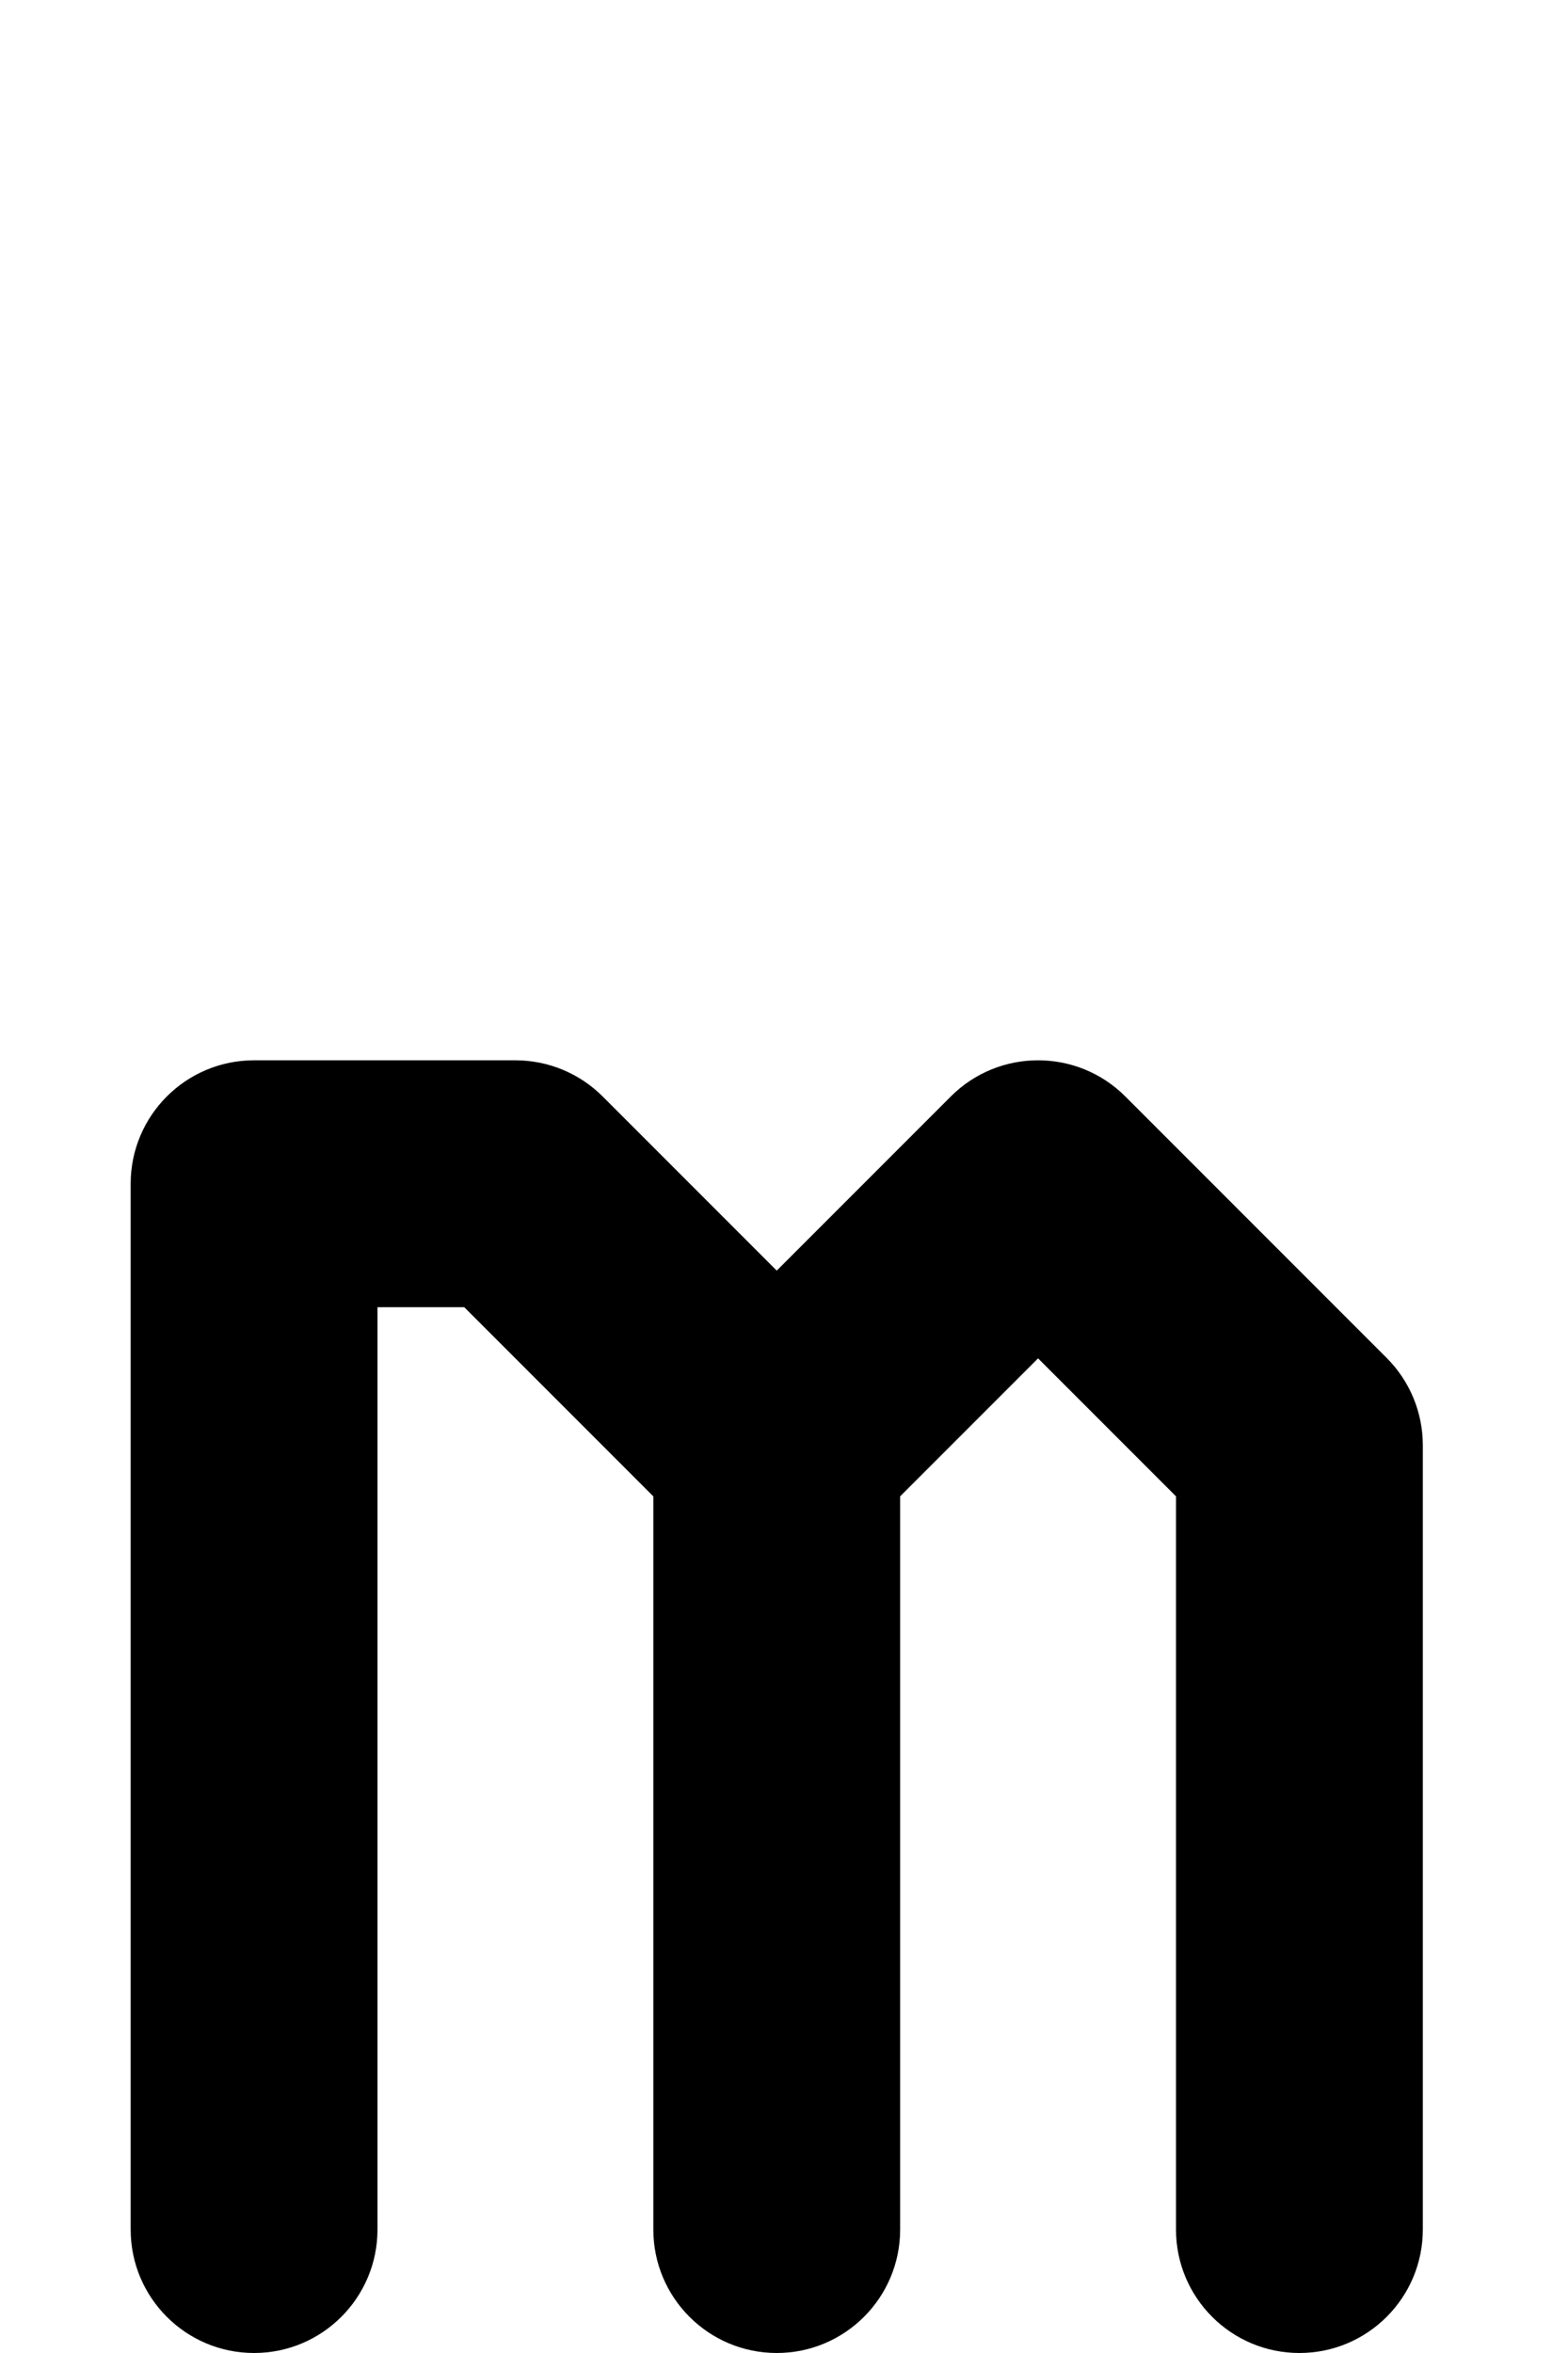 <svg width="108" height="162" viewBox="0 0 108 162" fill="none" xmlns="http://www.w3.org/2000/svg">
<path fill-rule="evenodd" clip-rule="evenodd" d="M9 81.5C9 76.806 12.806 73 17.5 73H35.5C37.754 73 39.916 73.895 41.51 75.49L53.5 87.479L65.49 75.49C68.809 72.17 74.191 72.17 77.51 75.49L95.51 93.49C97.105 95.084 98 97.246 98 99.5V153.5C98 158.194 94.194 162 89.5 162C84.806 162 81 158.194 81 153.5V103.021L71.5 93.521L62 103.021V153.5C62 158.194 58.194 162 53.5 162C48.806 162 45 158.194 45 153.5V103.021L31.979 90H26V153.5C26 158.194 22.194 162 17.5 162C12.806 162 9 158.194 9 153.5V81.5Z" fill="black"/>
</svg>